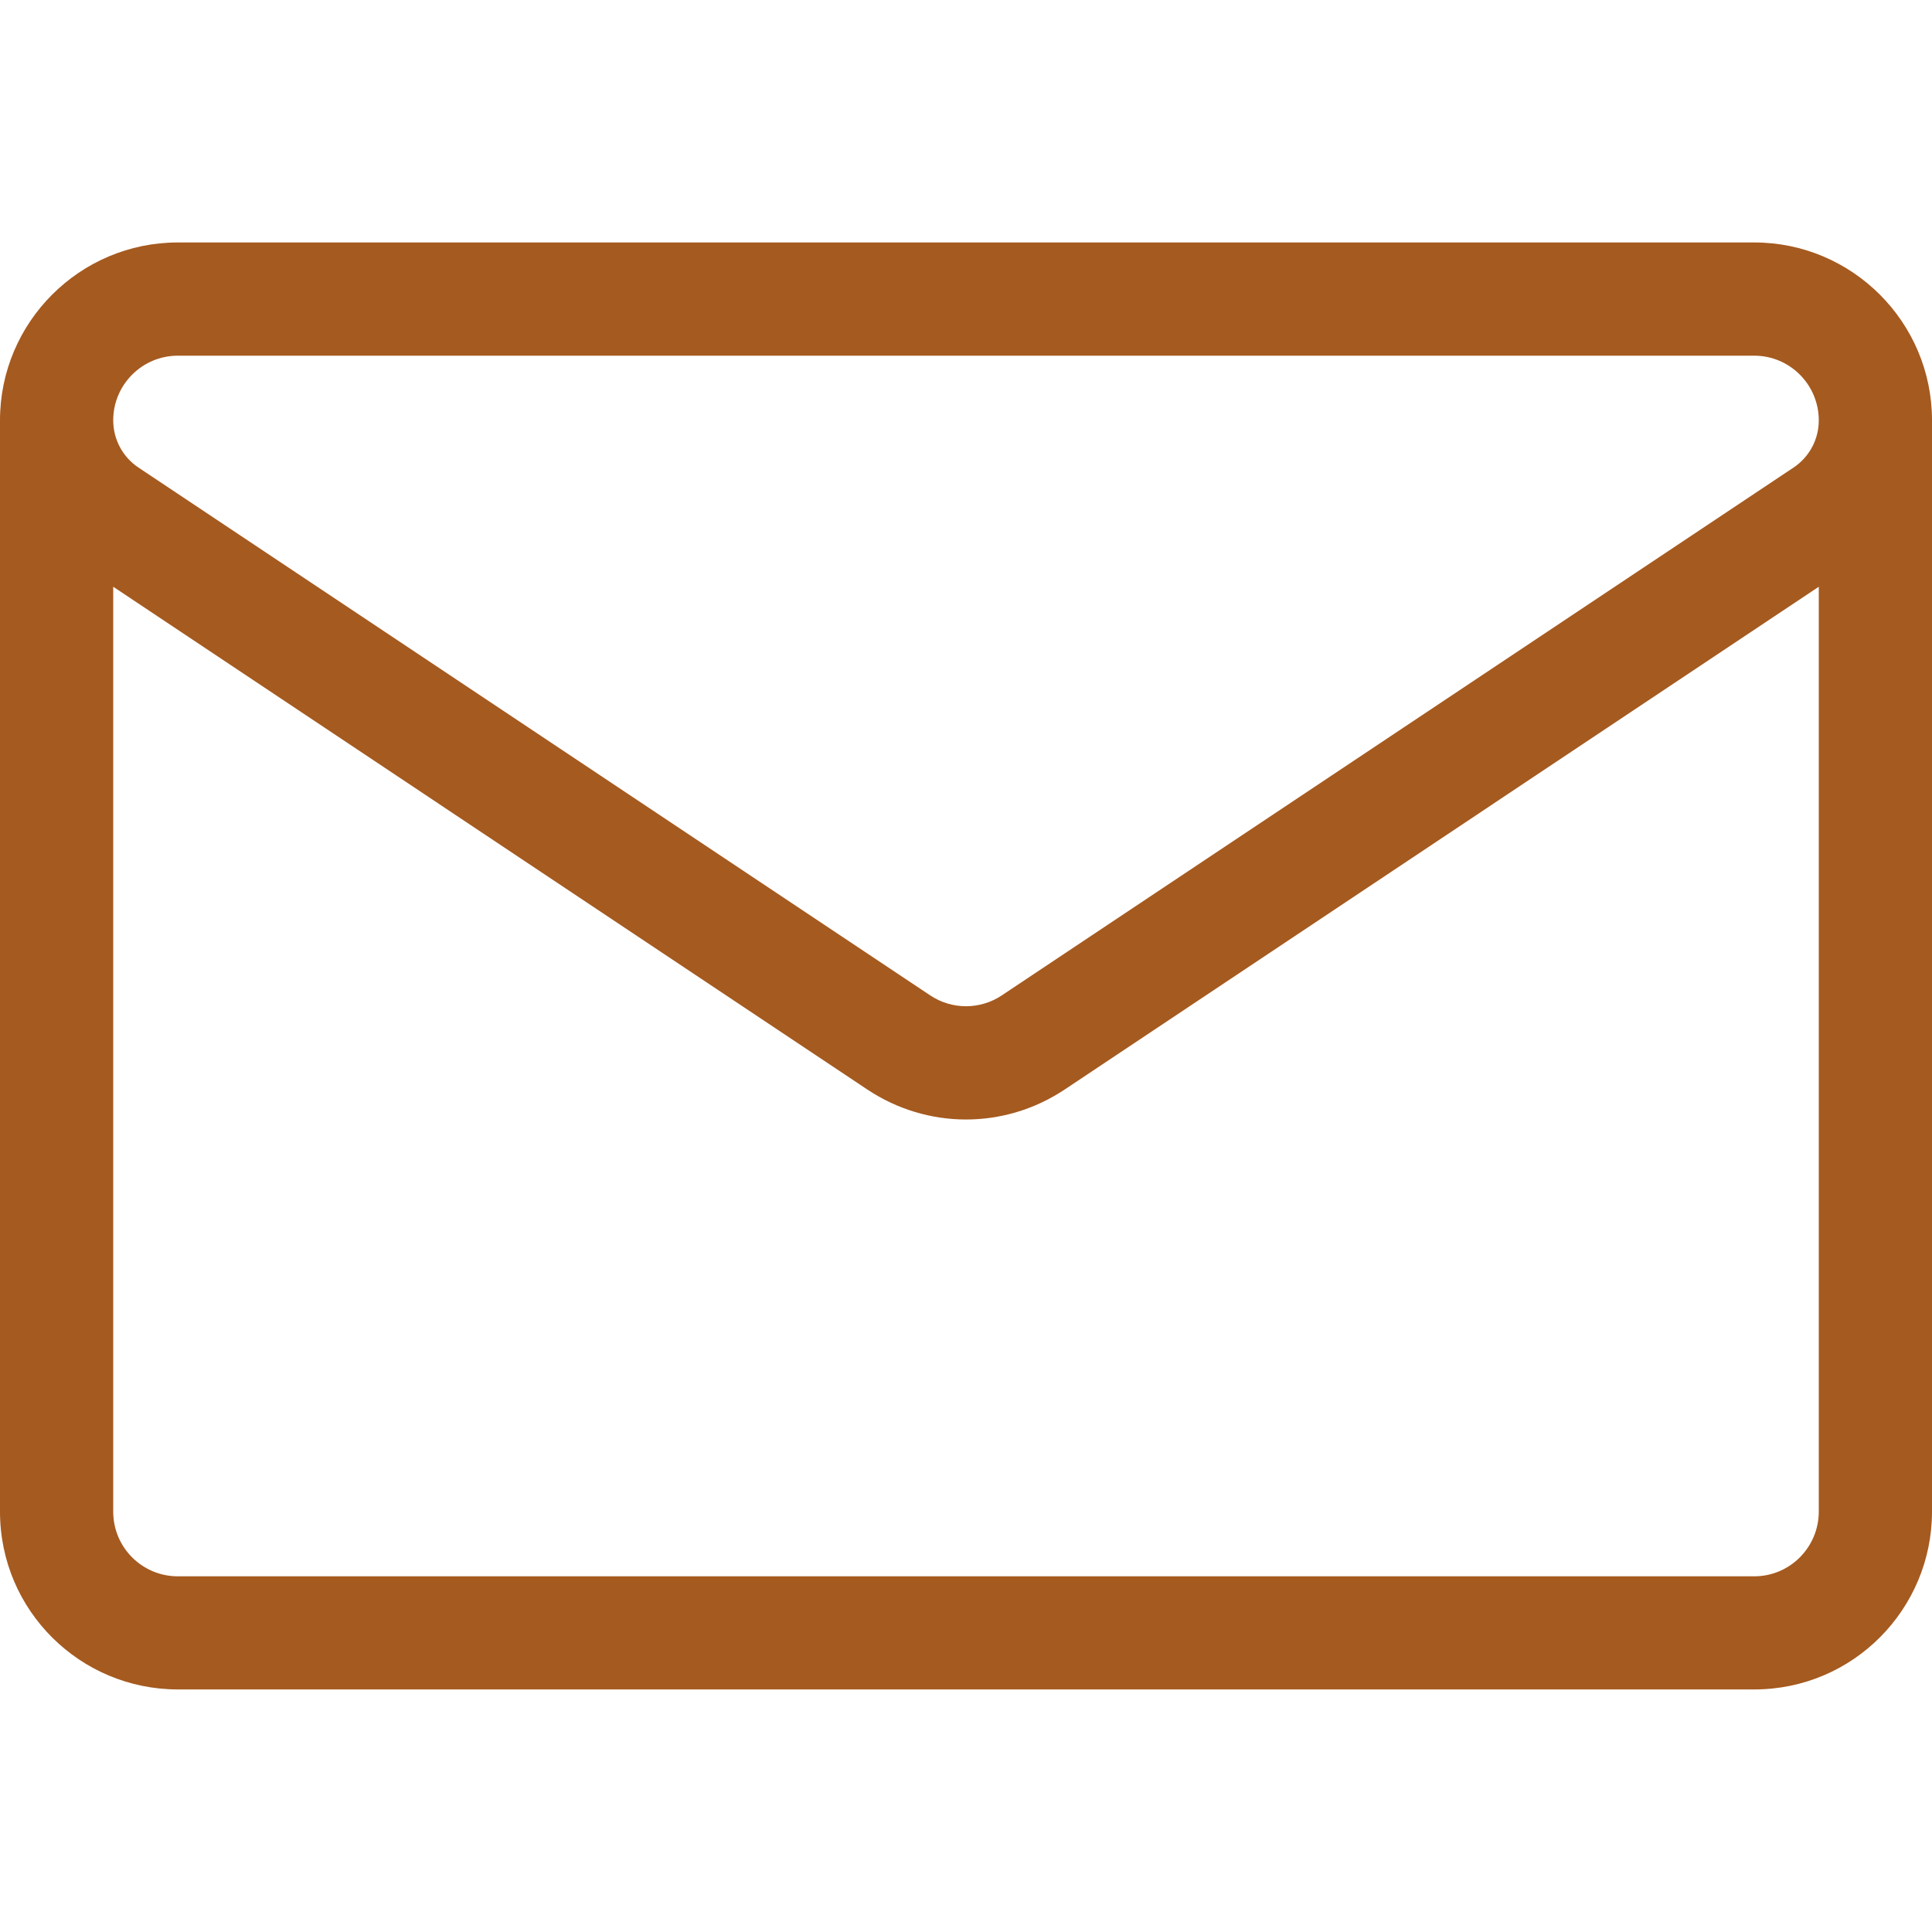 <svg width="20" height="20" viewBox="0 0 20 20" fill="none" xmlns="http://www.w3.org/2000/svg"><g id="Email" clip-path="url(#clip0_892_1390)"><path id="Vector" d="M20 4.351C20 3.336 19.174 2.51 18.16 2.51H1.841C0.826 2.51 0 3.336 0 4.351V4.352V15.648C0 16.676 0.834 17.489 1.841 17.489H18.159C19.186 17.489 20 16.655 20 15.648V4.352C20 4.351 20 4.351 20 4.351C20 4.351 20 4.351 20 4.351ZM1.841 3.682H18.16C18.528 3.682 18.828 3.982 18.828 4.352C18.828 4.548 18.73 4.731 18.567 4.84L10.371 10.304C10.146 10.454 9.854 10.454 9.629 10.304C9.629 10.304 1.433 4.84 1.433 4.84C1.433 4.84 1.433 4.84 1.433 4.84C1.27 4.731 1.172 4.548 1.172 4.351C1.172 3.982 1.472 3.682 1.841 3.682ZM18.159 16.318H1.841C1.476 16.318 1.172 16.023 1.172 15.648V6.074L8.979 11.279C9.289 11.485 9.644 11.589 10 11.589C10.356 11.589 10.711 11.485 11.021 11.279L18.828 6.074V15.648C18.828 16.013 18.533 16.318 18.159 16.318Z" fill="#A55A1F"/></g><defs><clipPath id="clip0_892_1390"><path fill="#fff" d="M0 0H20V20H0z"/></clipPath></defs></svg>